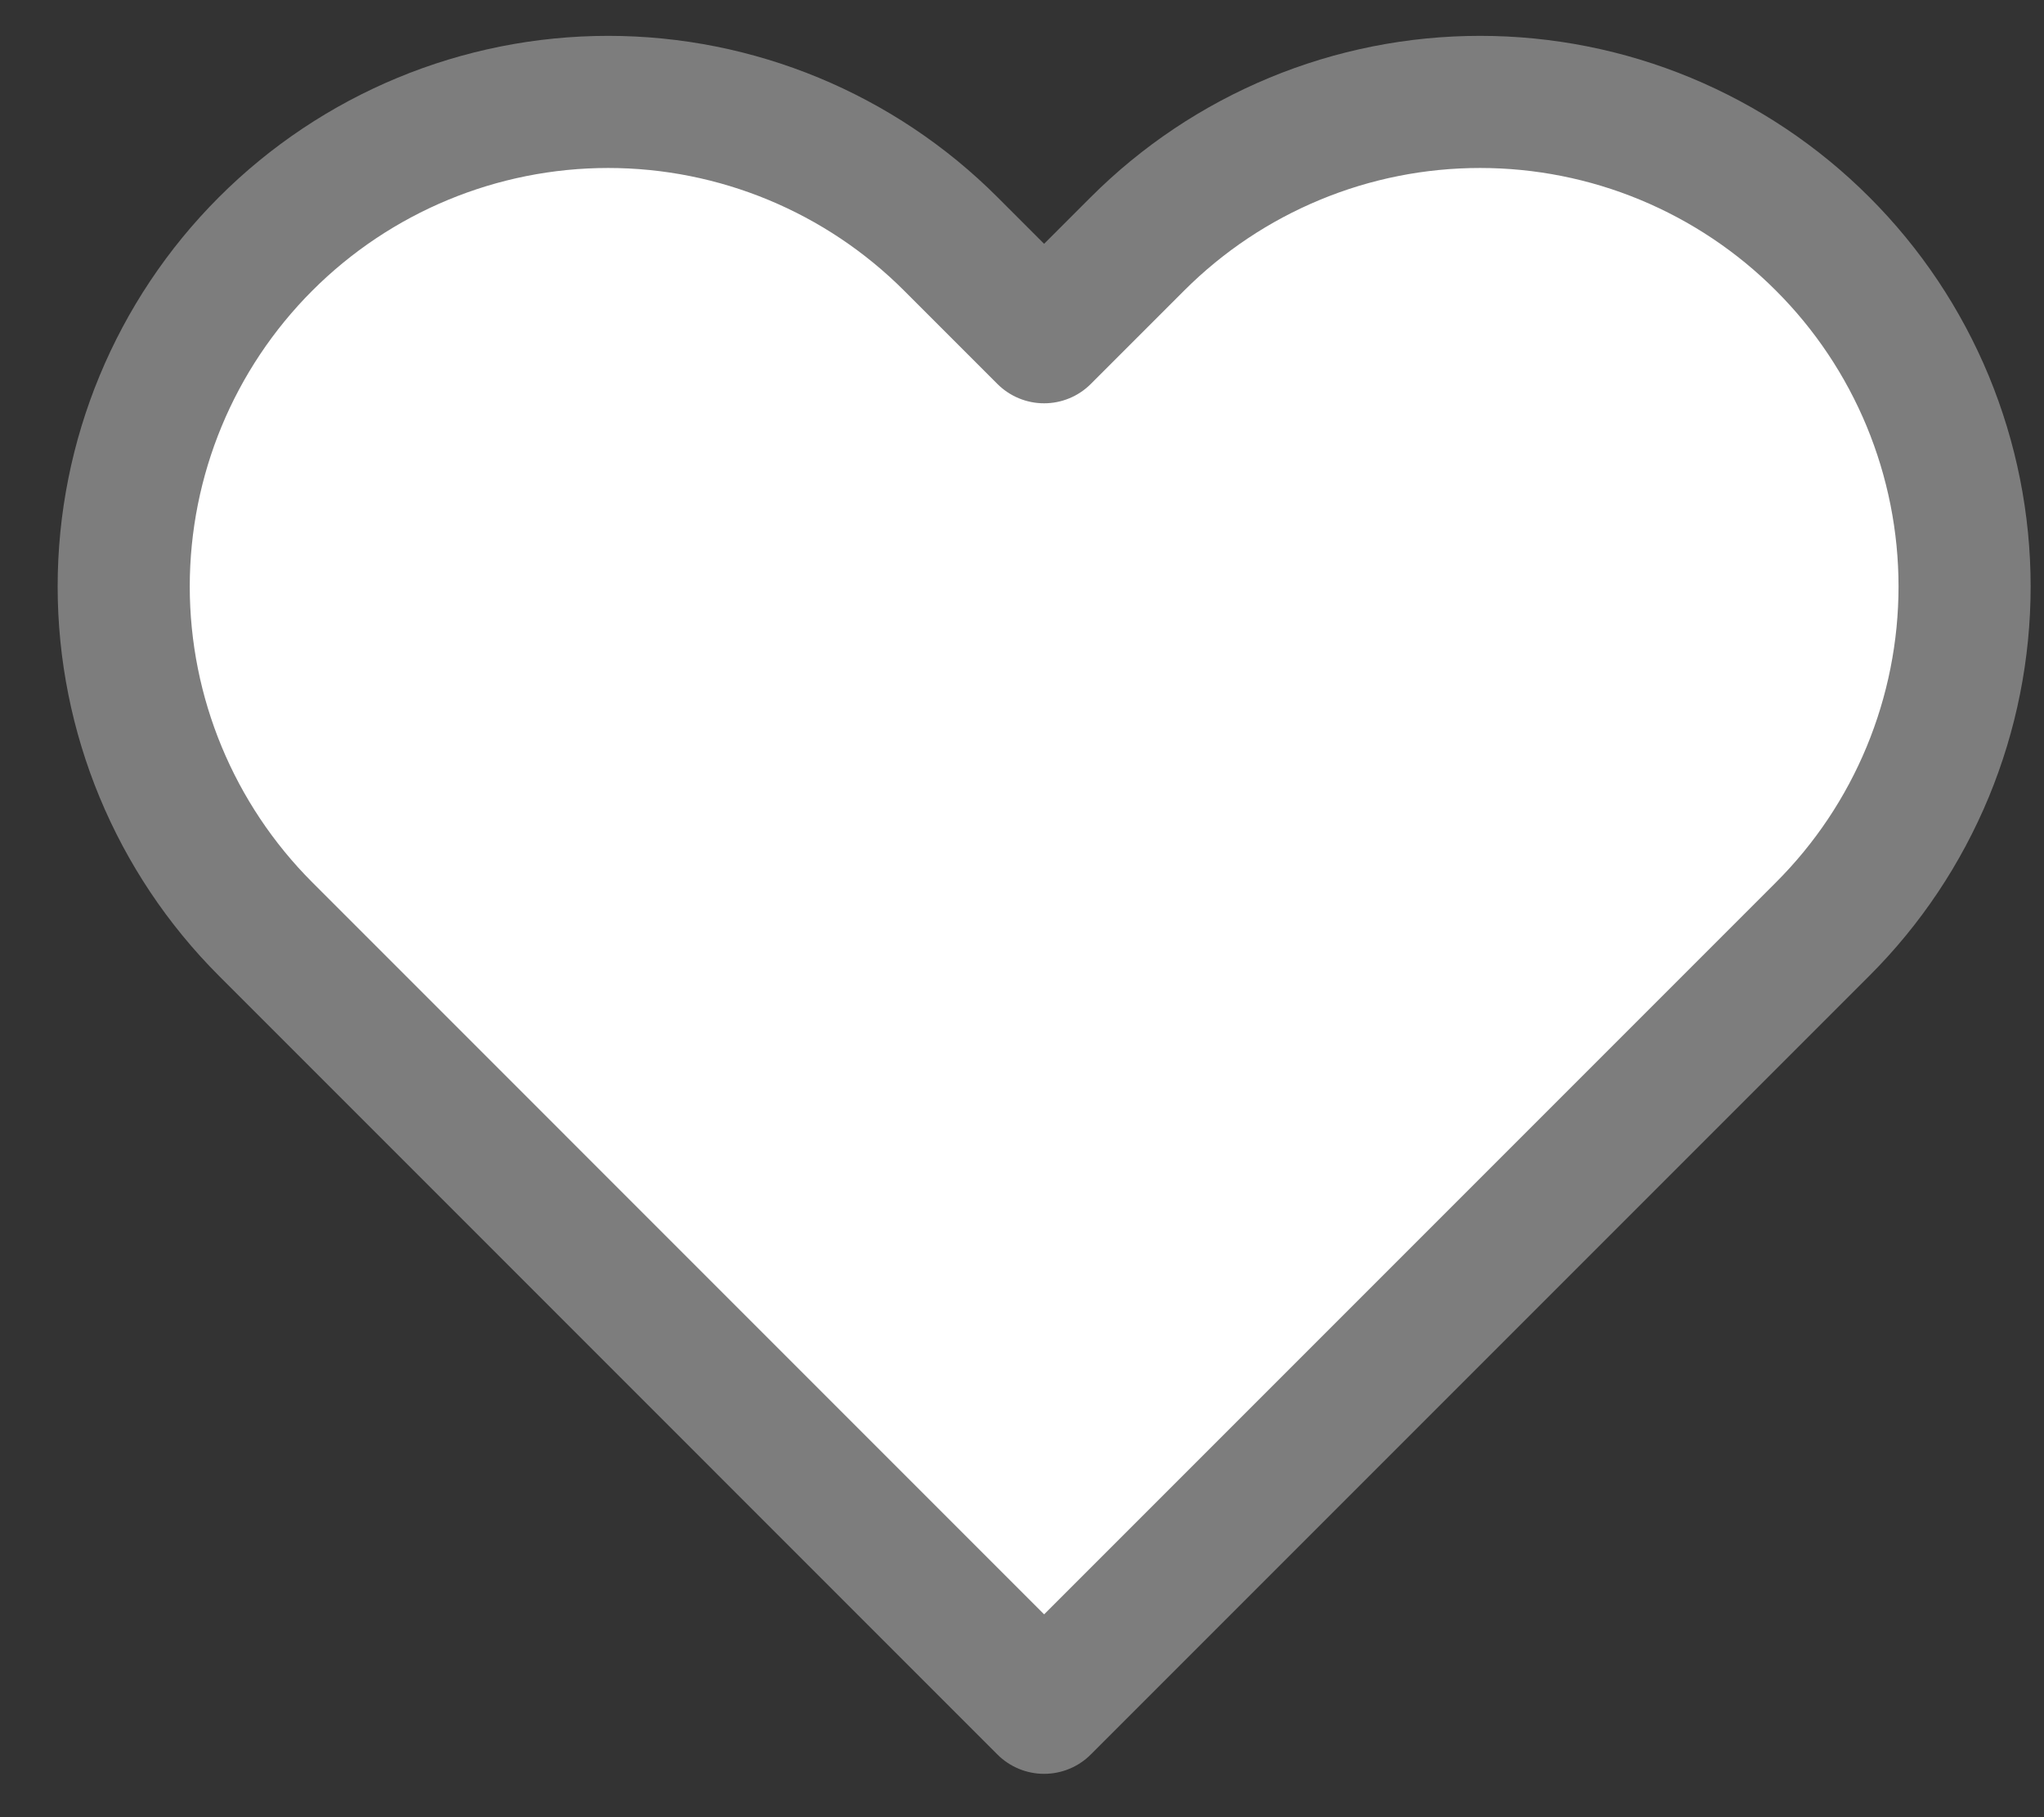 <svg width="27" height="24" viewBox="0 0 27 24" fill="none" xmlns="http://www.w3.org/2000/svg">
<rect x="0" y="0" width="27" height="24" fill="#333333" stroke="none"/>
<path d="M24.076 3.221C23.482 2.626 22.776 2.155 22 1.833C21.224 1.511 20.391 1.346 19.551 1.346C18.71 1.346 17.878 1.511 17.102 1.833C16.325 2.155 15.62 2.626 15.025 3.221L13.792 4.454L12.559 3.221C11.359 2.021 9.731 1.346 8.034 1.346C6.337 1.346 4.709 2.021 3.509 3.221C2.309 4.421 1.634 6.049 1.634 7.746C1.634 9.443 2.309 11.071 3.509 12.271L4.742 13.504L13.792 22.555L22.843 13.504L24.076 12.271C24.671 11.677 25.142 10.972 25.464 10.195C25.785 9.419 25.951 8.587 25.951 7.746C25.951 6.906 25.785 6.073 25.464 5.297C25.142 4.52 24.671 3.815 24.076 3.221Z" fill="white" stroke="#7D7D7D" stroke-width="1.745" stroke-linecap="round" stroke-linejoin="round"/>
</svg>
